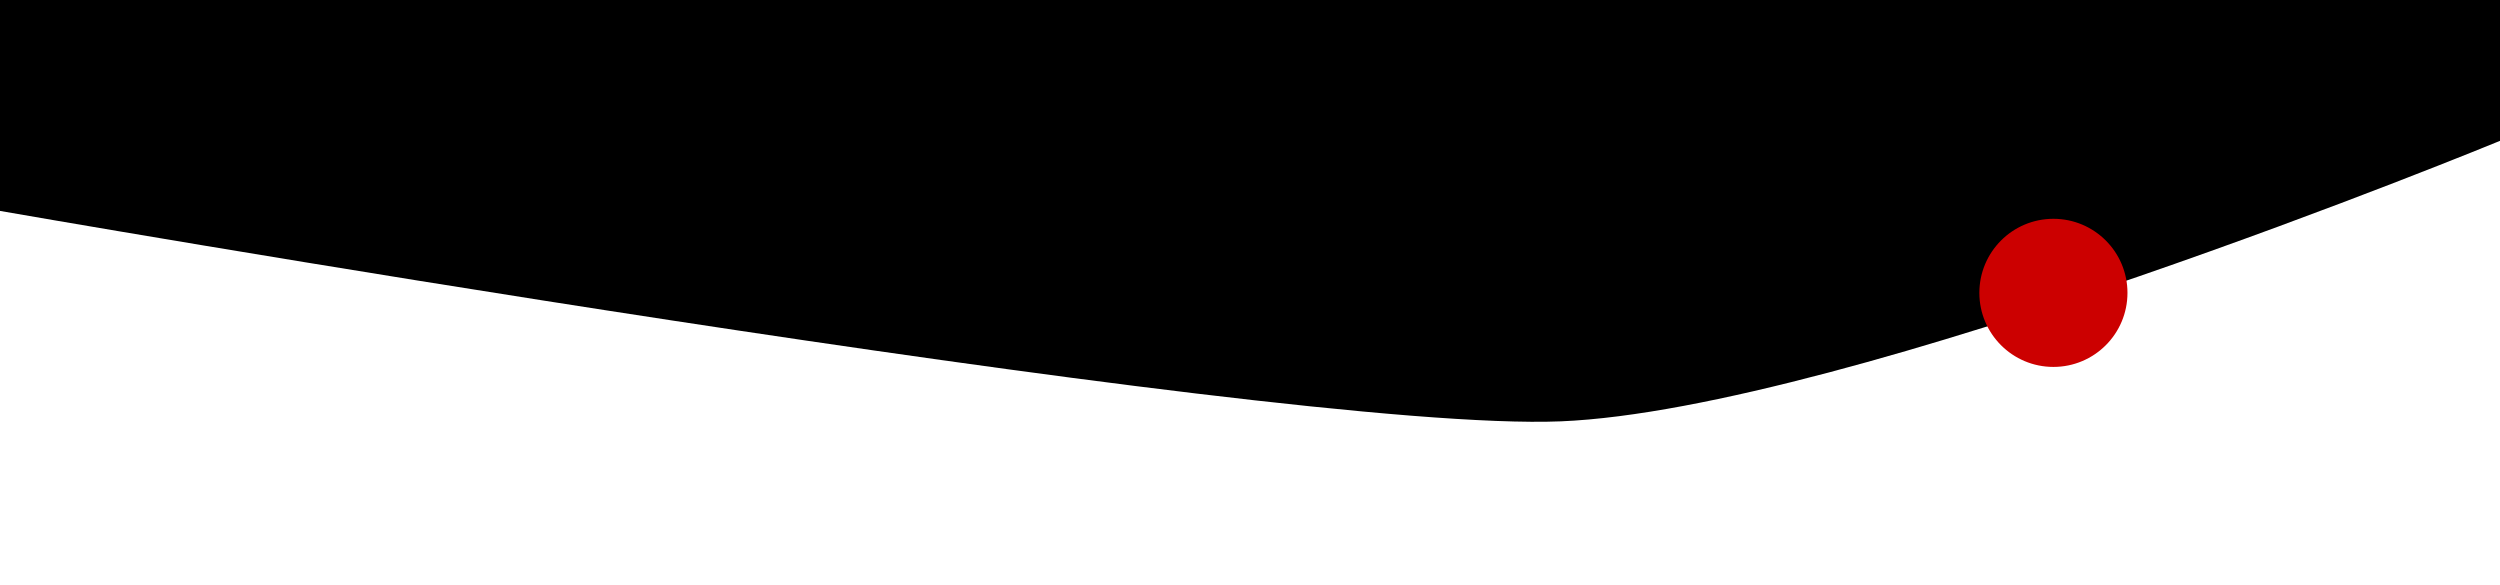<svg width="2228" height="521" viewBox="0 0 2228 521" fill="none" xmlns="http://www.w3.org/2000/svg">
<g clip-path="url(#clip0)">
<path d="M0 0H2228V125.521C2228 125.521 1646.9 364.924 1391 375.5C1135.1 386.076 0 187.969 0 187.969V0Z" fill="black"/>
<circle cx="1830" cy="261" r="66" fill="#CC0000"/>
</g>
<defs>
<clipPath id="clip0">
<rect width="2228" height="521" fill="white"/>
</clipPath>
</defs>
</svg>
